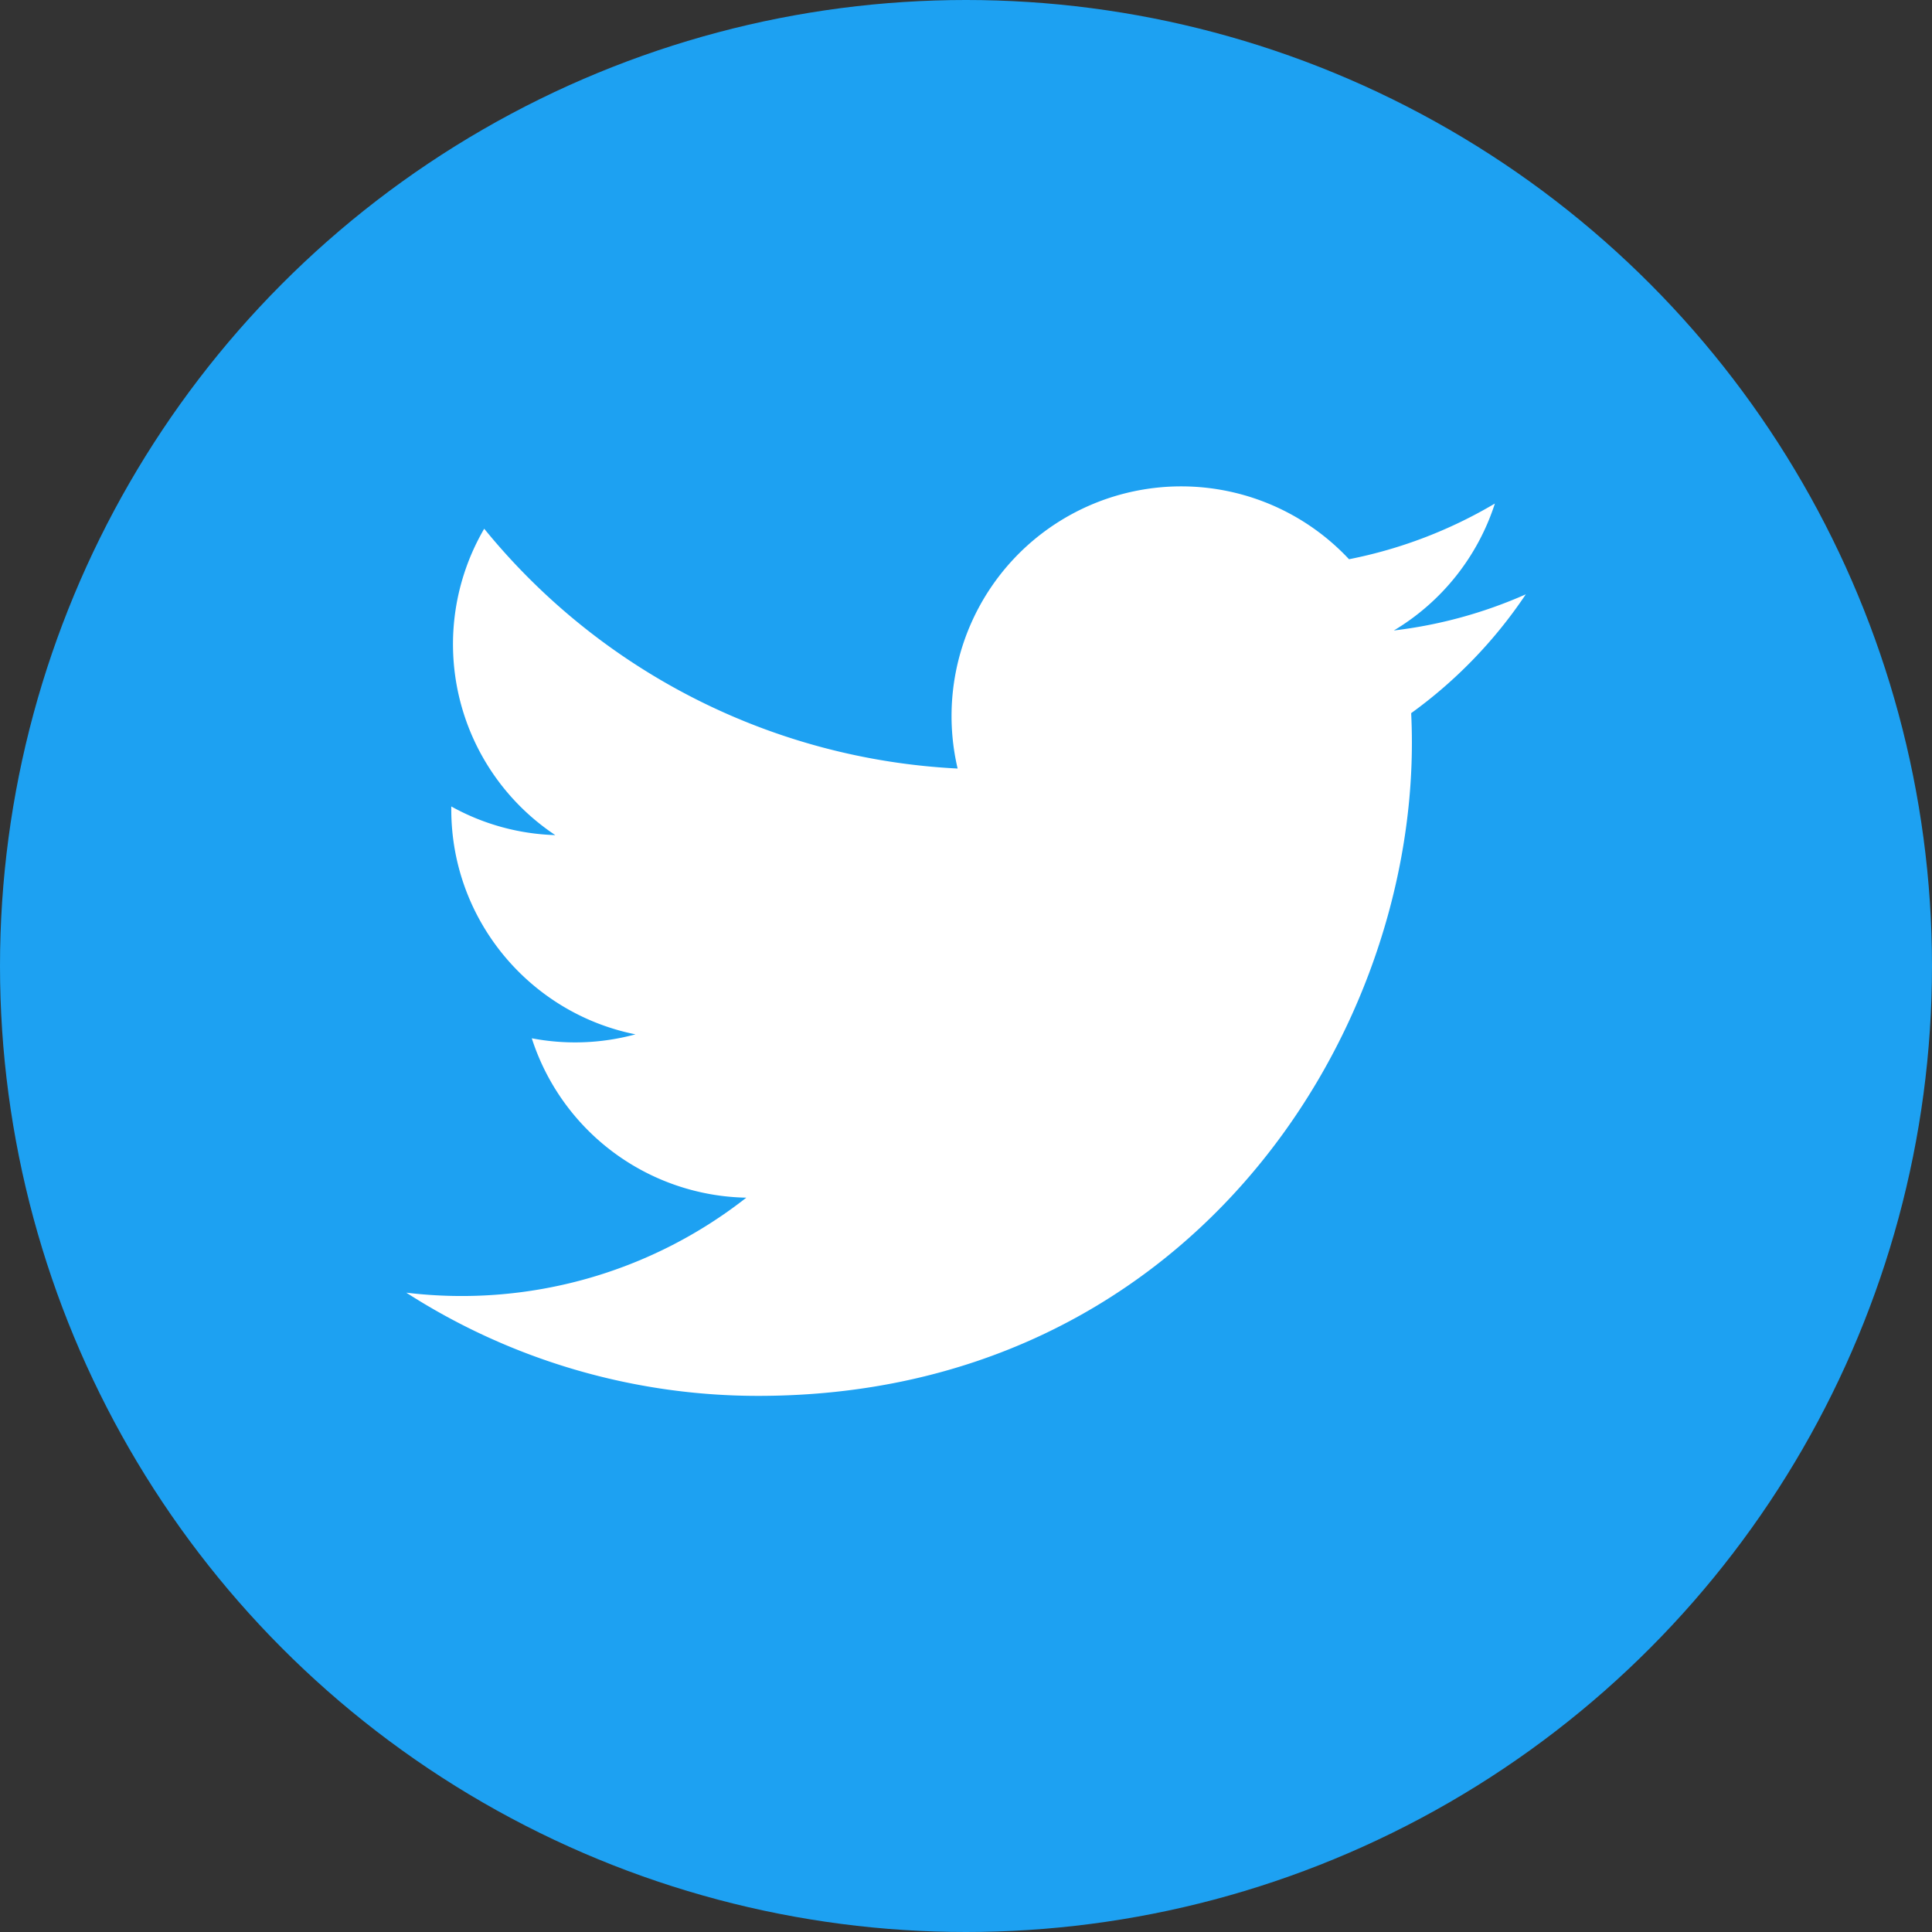 <svg width="24" height="24" fill="none" xmlns="http://www.w3.org/2000/svg"><rect width="100%" height="100%" fill="#333333" stroke="none"/><circle cx="12" cy="12" r="12" fill="#1DA1F2"/><g clip-path="url(#a)"><path d="M9.42 17.34c5.249 0 8.119-4.345 8.119-8.112 0-.124-.003-.246-.009-.369a5.8 5.8 0 0 0 1.424-1.476 5.693 5.693 0 0 1-1.639.449 2.862 2.862 0 0 0 1.255-1.577 5.725 5.725 0 0 1-1.812.692 2.853 2.853 0 0 0-4.862 2.6 8.104 8.104 0 0 1-5.881-2.979 2.848 2.848 0 0 0 .883 3.806 2.832 2.832 0 0 1-1.292-.356v.036c0 1.38.983 2.534 2.288 2.795a2.86 2.86 0 0 1-1.288.049 2.856 2.856 0 0 0 2.665 1.98 5.727 5.727 0 0 1-4.224 1.18A8.081 8.081 0 0 0 9.42 17.34" fill="#fff"/></g><defs><clipPath id="a"><path fill="#fff" transform="translate(5 6)" d="M0 0h14v11.387H0z"/></clipPath></defs></svg>